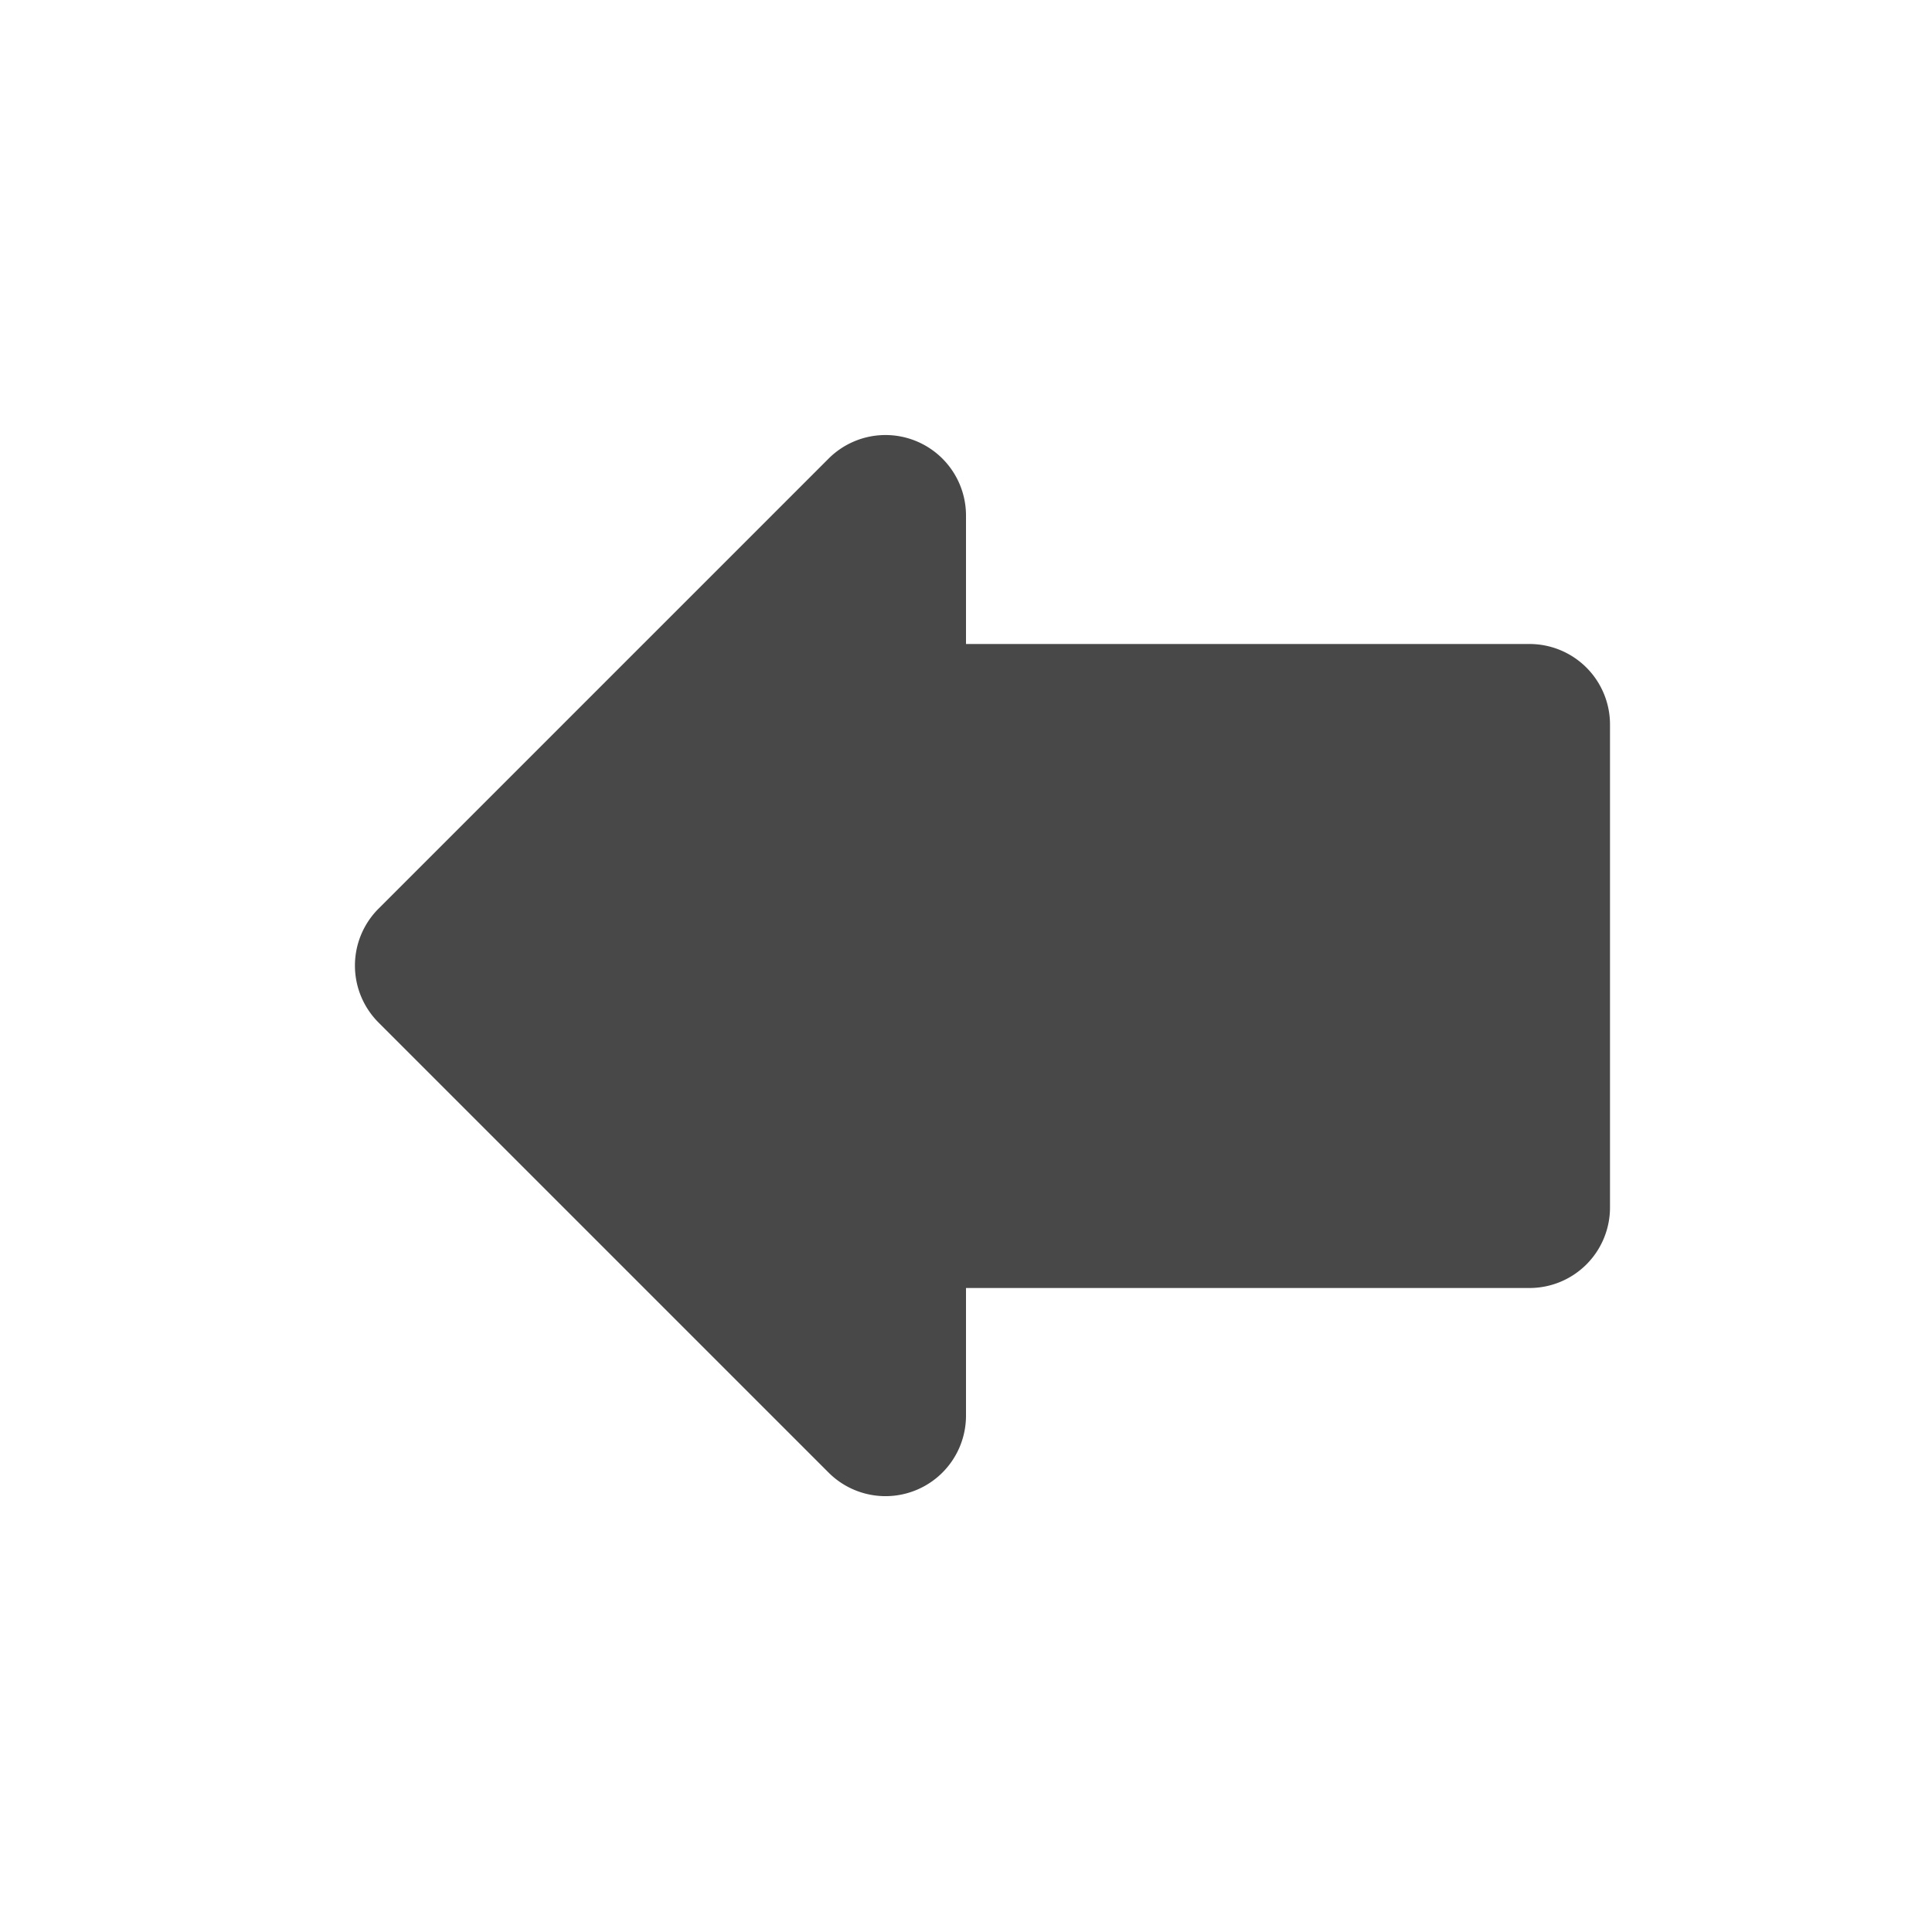 <svg id="forward_black_24dp_1_" data-name="forward_black_24dp (1)" xmlns="http://www.w3.org/2000/svg" width="24" height="24" viewBox="0 0 24 24">
  <path id="Path_24236" data-name="Path 24236" d="M24,0H0V24H24Z" fill="none"/>
  <path id="Path_24237" data-name="Path 24237" d="M11.592,8V6.41a1,1,0,0,0-1.71-.71l-5.59,5.59a1,1,0,0,0,0,1.41l5.59,5.59a1,1,0,0,0,1.71-.7V16h7a1,1,0,0,0,1-1V9a1,1,0,0,0-1-1Z" transform="translate(0.408)" fill="#484848"/>
</svg>

